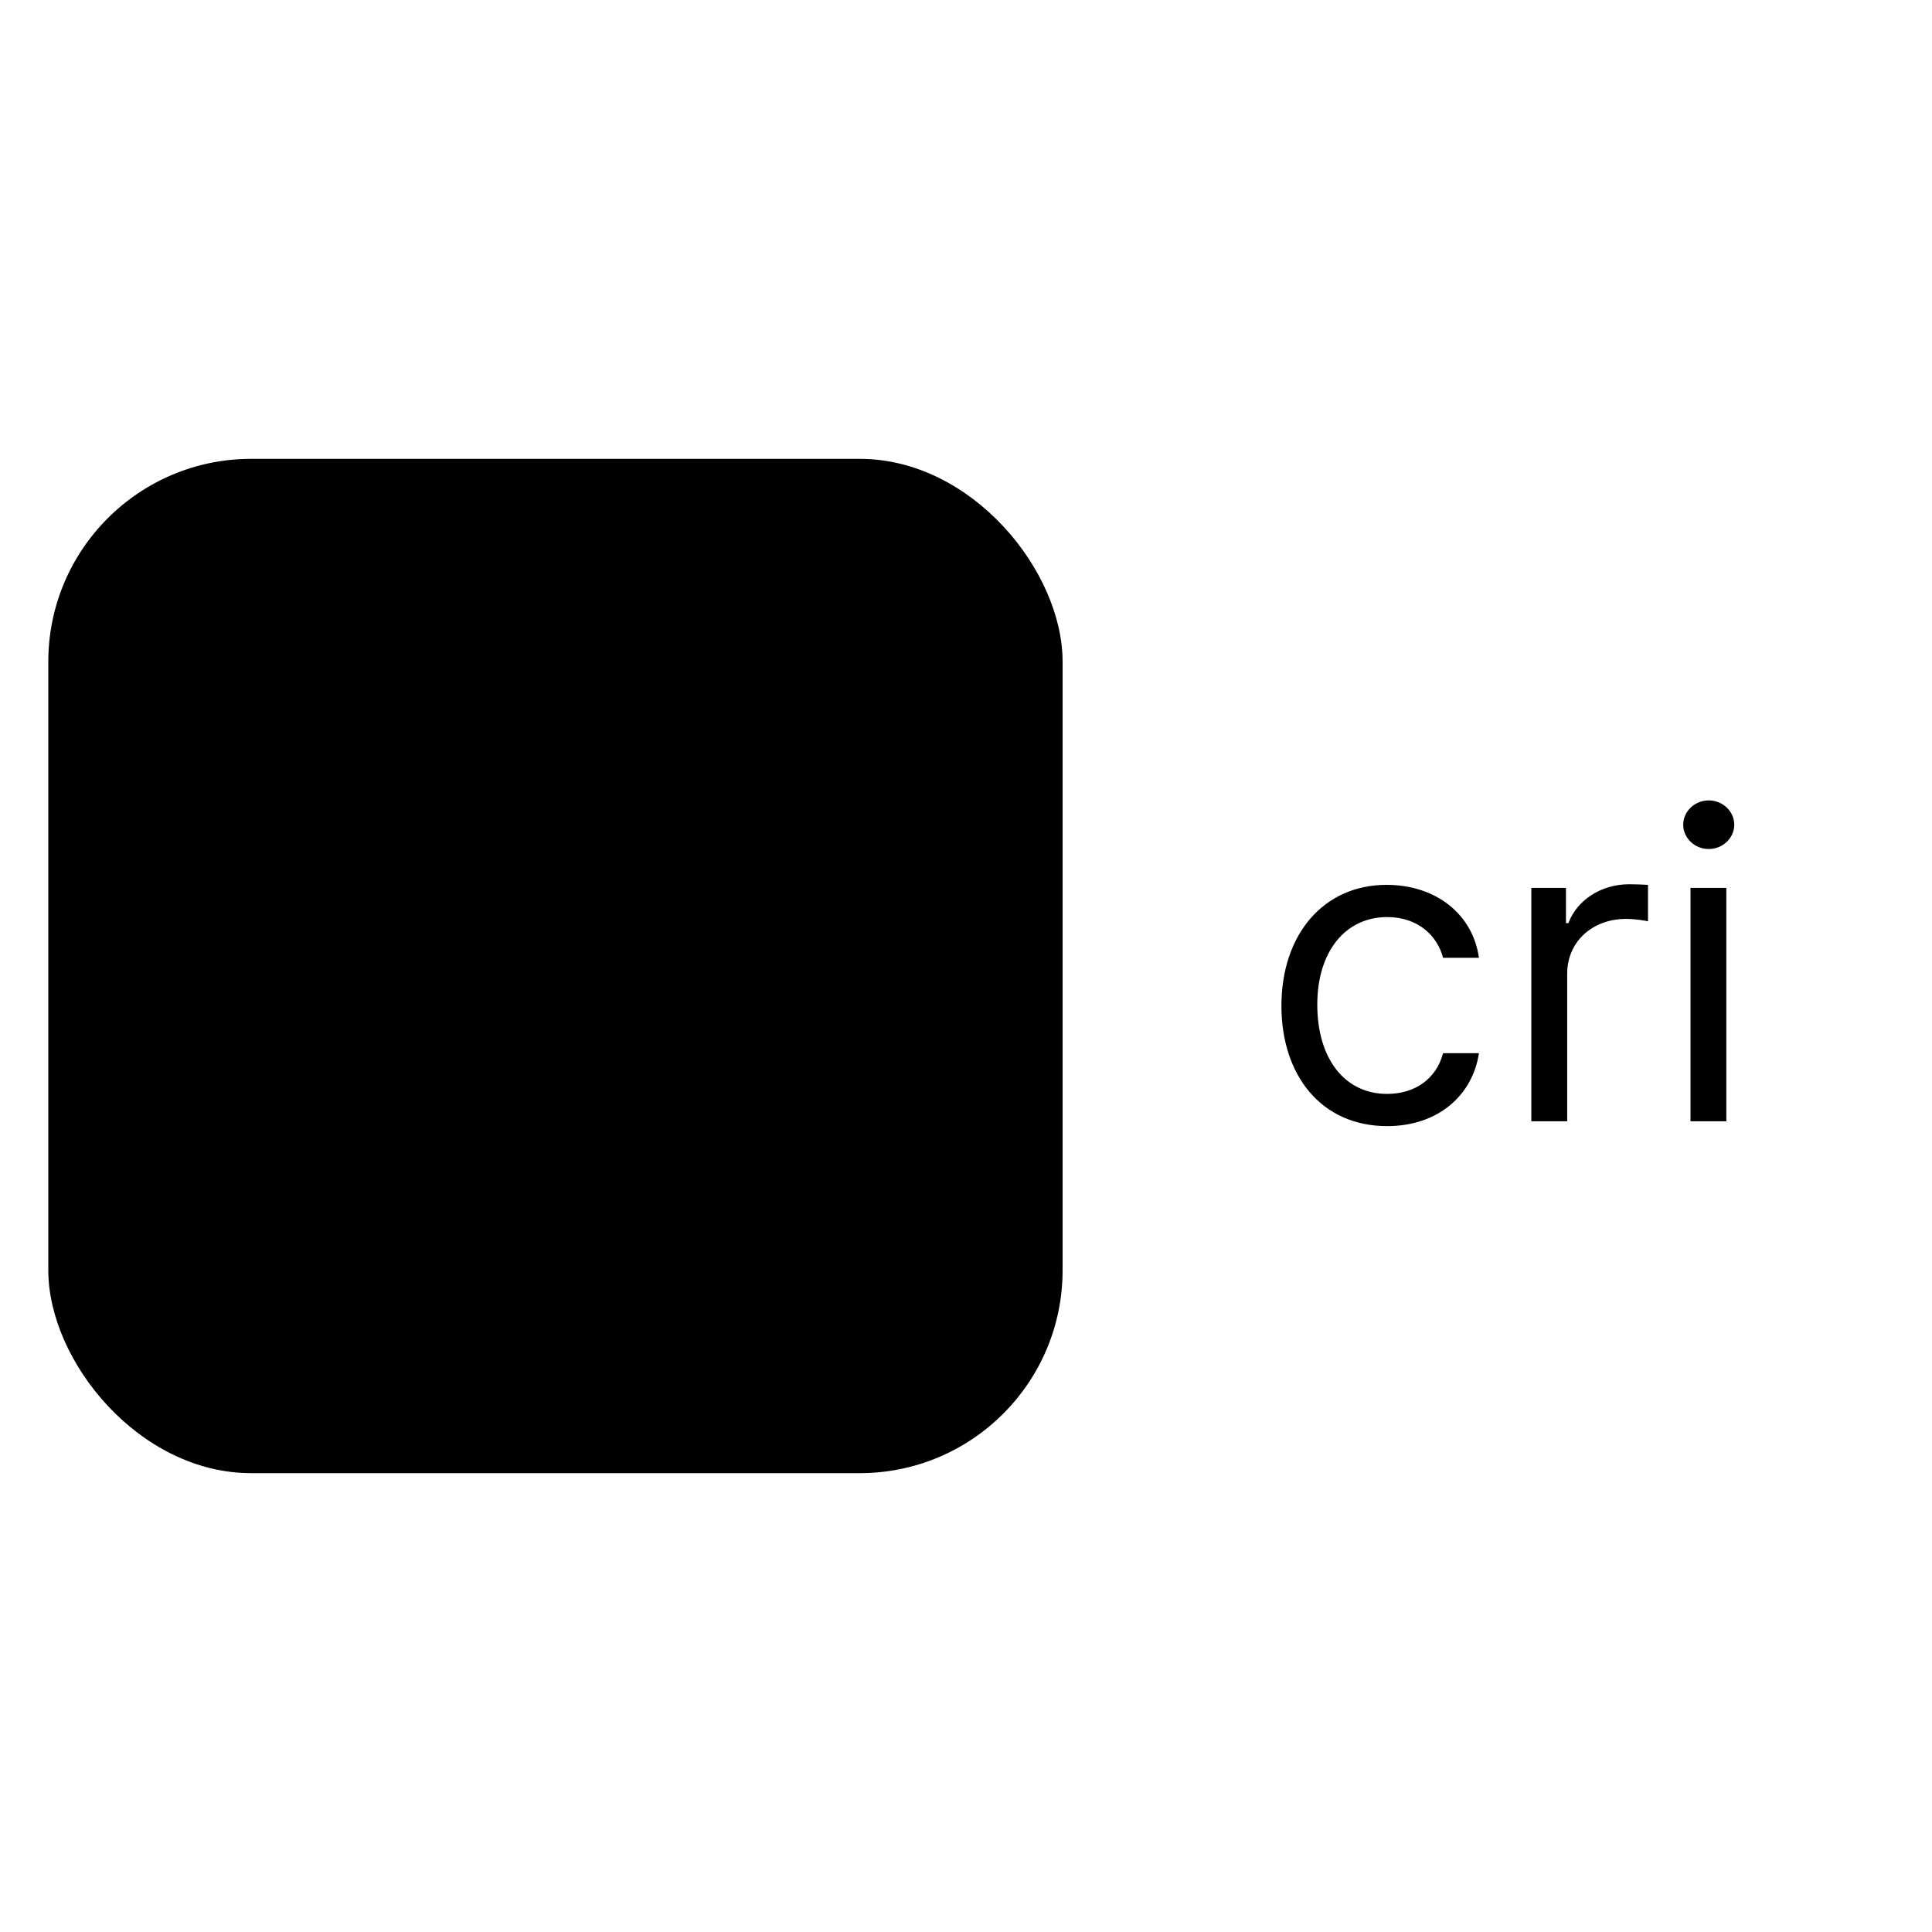 <svg width="80" height="80" viewBox="0 0 80 80" fill="none" xmlns="http://www.w3.org/2000/svg">
<rect x="2" y="19" width="42" height="42" rx="8.4" fill="currentColor"/>
<path d="M57.439 46.63C59.578 46.63 60.987 45.321 61.239 43.61H59.754C59.477 44.667 58.597 45.296 57.439 45.296C55.678 45.296 54.546 43.837 54.546 41.597C54.546 39.408 55.703 37.974 57.439 37.974C58.748 37.974 59.528 38.779 59.754 39.66H61.239C60.987 37.848 59.452 36.64 57.414 36.64C54.797 36.64 53.061 38.704 53.061 41.648C53.061 44.541 54.722 46.63 57.439 46.63ZM63.409 46.429H64.894V40.314C64.894 39.006 65.925 38.05 67.334 38.05C67.731 38.05 68.139 38.125 68.24 38.15V36.64C68.07 36.628 67.68 36.615 67.46 36.615C66.303 36.615 65.296 37.27 64.944 38.226H64.843V36.766H63.409V46.429ZM70 46.429H71.484V36.766H70V46.429ZM70.755 35.156C71.334 35.156 71.812 34.703 71.812 34.149C71.812 33.596 71.334 33.143 70.755 33.143C70.176 33.143 69.698 33.596 69.698 34.149C69.698 34.703 70.176 35.156 70.755 35.156Z" fill="currentColor"/>
</svg>
